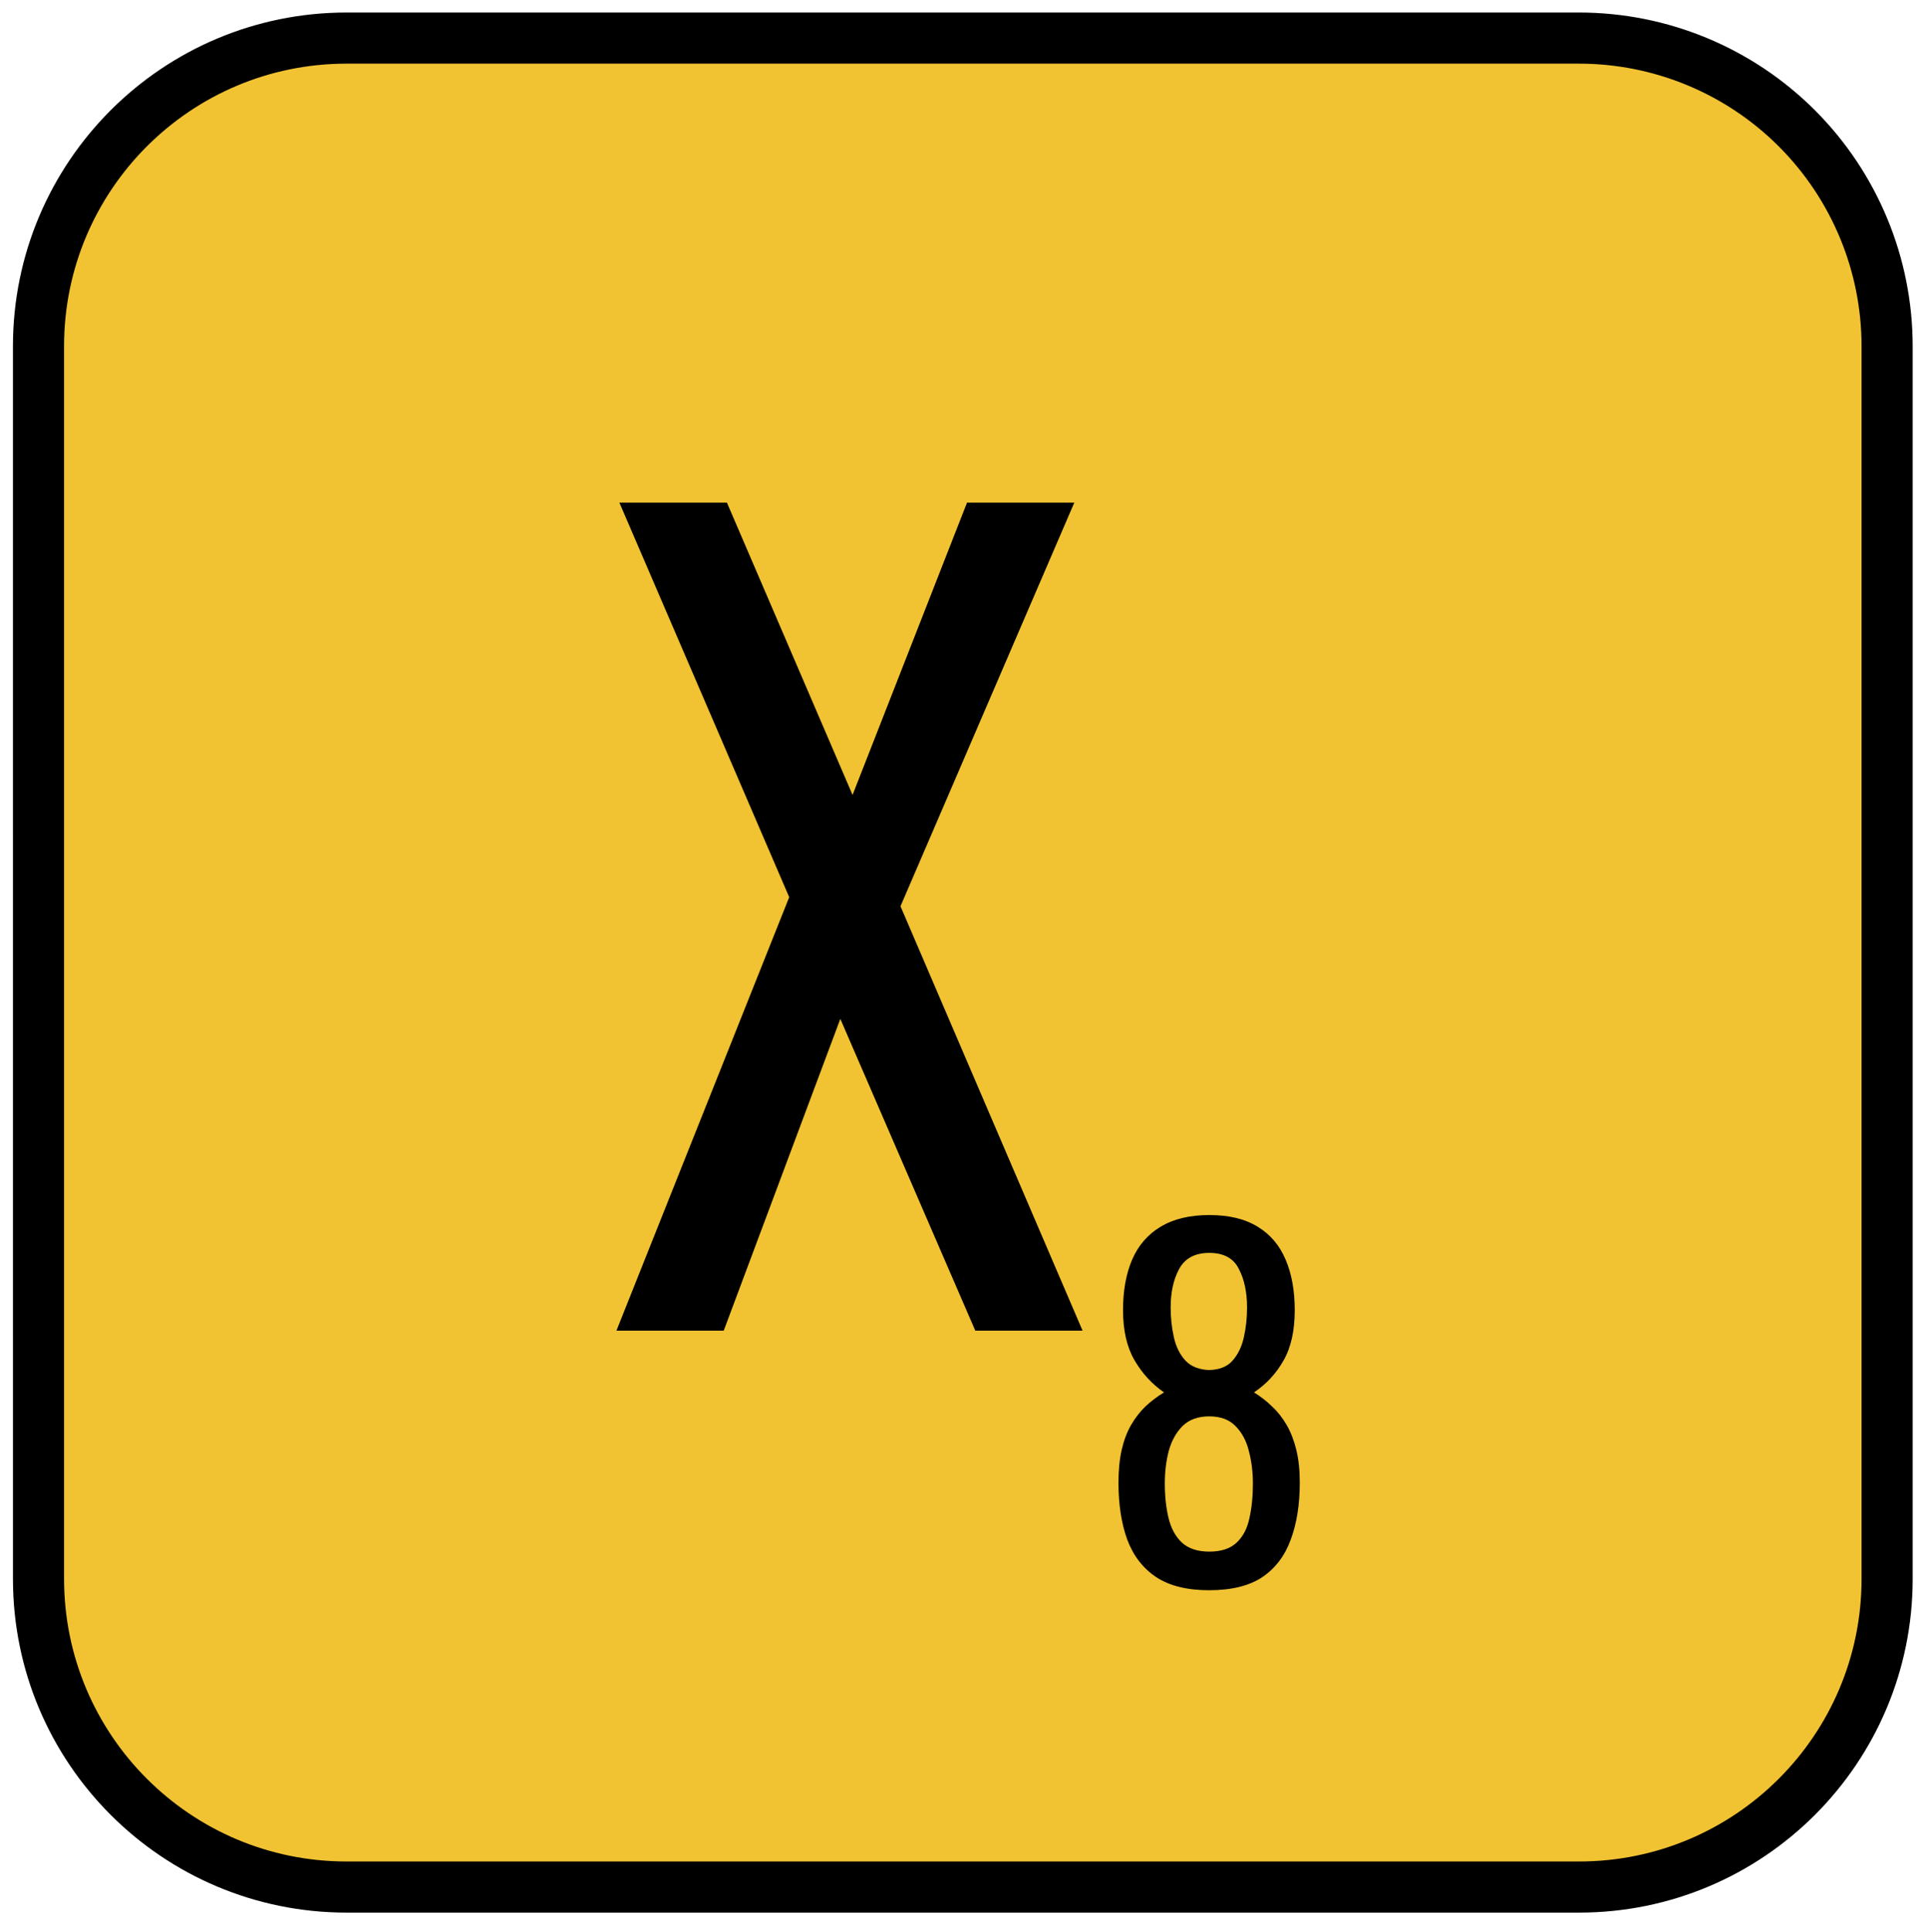 <svg version="1.1" viewBox="0.0 0.0 113.105 113.396" fill="none" stroke="none" stroke-linecap="square" stroke-miterlimit="10" xmlns:xlink="http://www.w3.org/1999/xlink" xmlns="http://www.w3.org/2000/svg"><clipPath id="p.0"><path d="m0 0l113.105 0l0 113.396l-113.105 0l0 -113.396z" clip-rule="nonzero"/></clipPath><g clip-path="url(#p.0)"><path fill="#000000" fill-opacity="0.0" d="m0 0l113.105 0l0 113.396l-113.105 0z" fill-rule="evenodd"/><path fill="#f1c232" d="m2.26 20.319l0 0c0 -9.988 8.097 -18.084 18.084 -18.084l72.335 0l0 0c4.796 0 9.396 1.905 12.788 5.297c3.391 3.391 5.297 7.991 5.297 12.788l0 72.335c0 9.988 -8.097 18.084 -18.084 18.084l-72.335 0c-9.988 0 -18.084 -8.097 -18.084 -18.084z" fill-rule="evenodd"/><path stroke="#000000" stroke-width="3.0" stroke-linejoin="round" stroke-linecap="butt" d="m2.26 20.319l0 0c0 -9.988 8.097 -18.084 18.084 -18.084l72.335 0l0 0c4.796 0 9.396 1.905 12.788 5.297c3.391 3.391 5.297 7.991 5.297 12.788l0 72.335c0 9.988 -8.097 18.084 -18.084 18.084l-72.335 0c-9.988 0 -18.084 -8.097 -18.084 -18.084z" fill-rule="evenodd"/><path fill="#000000" d="m36.182 78.087l10.141 -25.437l-9.969 -23.156l6.312 0l7.375 17.156l6.719 -17.156l6.297 0l-10.203 23.688l10.688 24.906l-6.297 0l-7.922 -18.297l-6.844 18.297l-6.297 0z" fill-rule="nonzero"/><path fill="#000000" d="m70.977 93.321q-1.938 0 -3.109 -0.766q-1.172 -0.781 -1.703 -2.203q-0.516 -1.422 -0.516 -3.344q0 -1.094 0.188 -1.922q0.188 -0.828 0.547 -1.453q0.359 -0.625 0.844 -1.094q0.5 -0.469 1.094 -0.828q-1.062 -0.734 -1.734 -1.891q-0.672 -1.156 -0.672 -2.938q0 -1.703 0.531 -2.953q0.547 -1.266 1.672 -1.938q1.141 -0.688 2.859 -0.688q1.734 0 2.844 0.688q1.109 0.672 1.641 1.938q0.531 1.25 0.531 2.953q0 1.812 -0.656 2.953q-0.641 1.141 -1.734 1.875q0.578 0.359 1.062 0.828q0.5 0.469 0.859 1.094q0.359 0.625 0.562 1.453q0.203 0.828 0.203 1.922q0 1.922 -0.531 3.344q-0.516 1.422 -1.672 2.203q-1.156 0.766 -3.109 0.766zm0 -2.266q1.047 0 1.609 -0.531q0.562 -0.531 0.75 -1.438q0.203 -0.906 0.203 -2.031q0 -1.0 -0.234 -1.891q-0.219 -0.906 -0.781 -1.469q-0.547 -0.578 -1.547 -0.578q-0.984 0 -1.562 0.562q-0.562 0.562 -0.812 1.453q-0.234 0.891 -0.234 1.922q0 1.125 0.219 2.031q0.219 0.906 0.781 1.438q0.578 0.531 1.609 0.531zm0 -10.656q0.922 -0.031 1.375 -0.562q0.469 -0.531 0.656 -1.359q0.188 -0.844 0.188 -1.75q0 -1.344 -0.484 -2.266q-0.469 -0.938 -1.734 -0.938q-1.25 0 -1.766 0.938q-0.5 0.922 -0.5 2.266q0 0.906 0.188 1.75q0.188 0.828 0.672 1.359q0.5 0.531 1.406 0.562z" fill-rule="nonzero"/></g></svg>